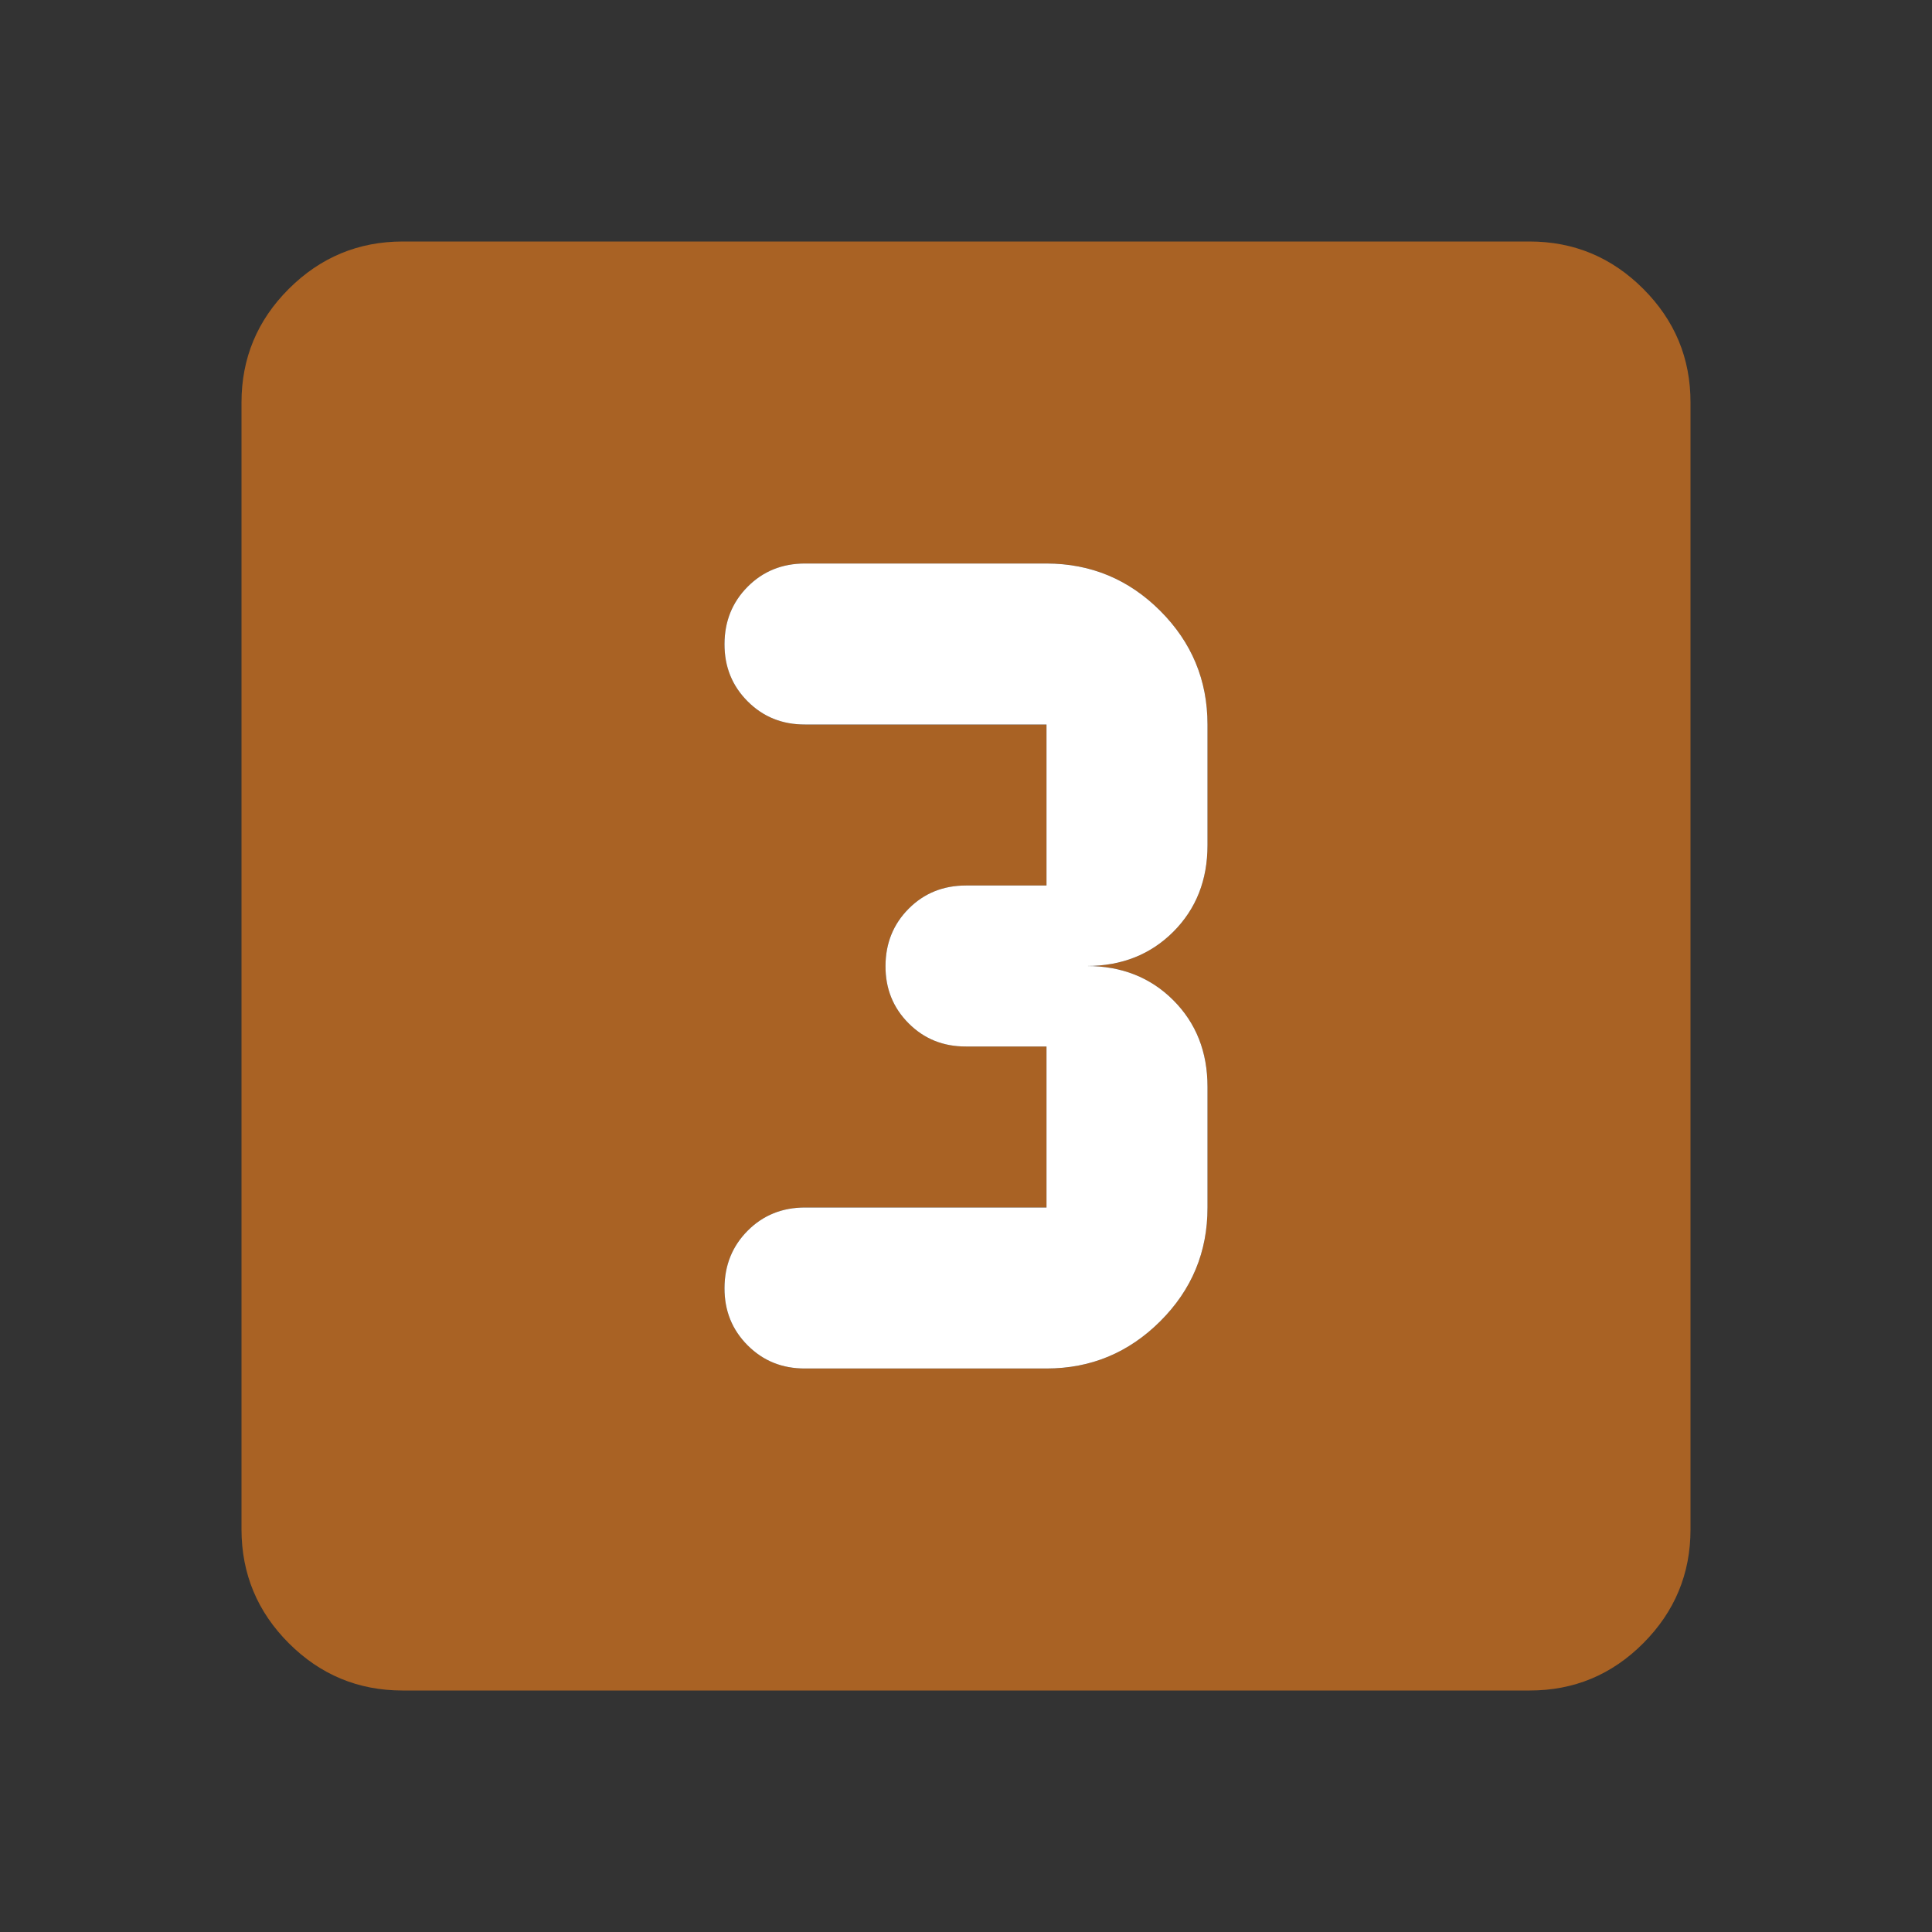 <svg xmlns="http://www.w3.org/2000/svg" width="24" height="24" viewBox="0 0 24 24" fill="none">
  <rect x="0" y="0" width="24" height="24" fill="#333333" stroke="none"/>
  <path d="M13 17C13.55 17 14.021 16.804 14.413 16.413C14.805 16.022 15.001 15.551 15 15V13.5C15 13.067 14.858 12.708 14.575 12.425C14.292 12.142 13.933 12 13.5 12C13.933 12 14.292 11.858 14.575 11.575C14.858 11.292 15 10.933 15 10.5V9C15 8.45 14.804 7.979 14.413 7.588C14.022 7.197 13.551 7.001 13 7H10C9.717 7 9.479 7.096 9.288 7.288C9.097 7.48 9.001 7.717 9 8C8.999 8.283 9.095 8.52 9.288 8.713C9.481 8.906 9.718 9.001 10 9H13V11H12C11.717 11 11.479 11.096 11.288 11.288C11.097 11.48 11.001 11.717 11 12C10.999 12.283 11.095 12.52 11.288 12.713C11.481 12.906 11.718 13.001 12 13H13V15H10C9.717 15 9.479 15.096 9.288 15.288C9.097 15.48 9.001 15.717 9 16C8.999 16.283 9.095 16.52 9.288 16.713C9.481 16.906 9.718 17.001 10 17H13ZM5 21C4.45 21 3.979 20.804 3.588 20.413C3.197 20.022 3.001 19.551 3 19V5C3 4.45 3.196 3.979 3.588 3.588C3.98 3.197 4.451 3.001 5 3H19C19.55 3 20.021 3.196 20.413 3.588C20.805 3.98 21.001 4.451 21 5V19C21 19.55 20.804 20.021 20.413 20.413C20.022 20.805 19.551 21.001 19 21H5Z" fill="#A96224"/>
  <path d="M14.413 16.413C14.021 16.804 13.55 17 13 17H10C9.718 17.001 9.481 16.906 9.288 16.713C9.095 16.52 8.999 16.283 9 16C9.001 15.717 9.097 15.48 9.288 15.288C9.479 15.096 9.717 15 10 15H13V13H12C11.718 13.001 11.481 12.906 11.288 12.713C11.095 12.52 10.999 12.283 11 12C11.001 11.717 11.097 11.48 11.288 11.288C11.479 11.096 11.717 11 12 11H13V9H10C9.718 9.001 9.481 8.906 9.288 8.713C9.095 8.52 8.999 8.283 9 8C9.001 7.717 9.097 7.48 9.288 7.288C9.479 7.096 9.717 7 10 7H13C13.551 7.001 14.022 7.197 14.413 7.588C14.804 7.979 15 8.45 15 9V10.5C15 10.933 14.858 11.292 14.575 11.575C14.292 11.858 13.933 12 13.5 12C13.933 12 14.292 12.142 14.575 12.425C14.858 12.708 15 13.067 15 13.5V15C15.001 15.551 14.805 16.022 14.413 16.413Z" fill="white"/>
</svg>